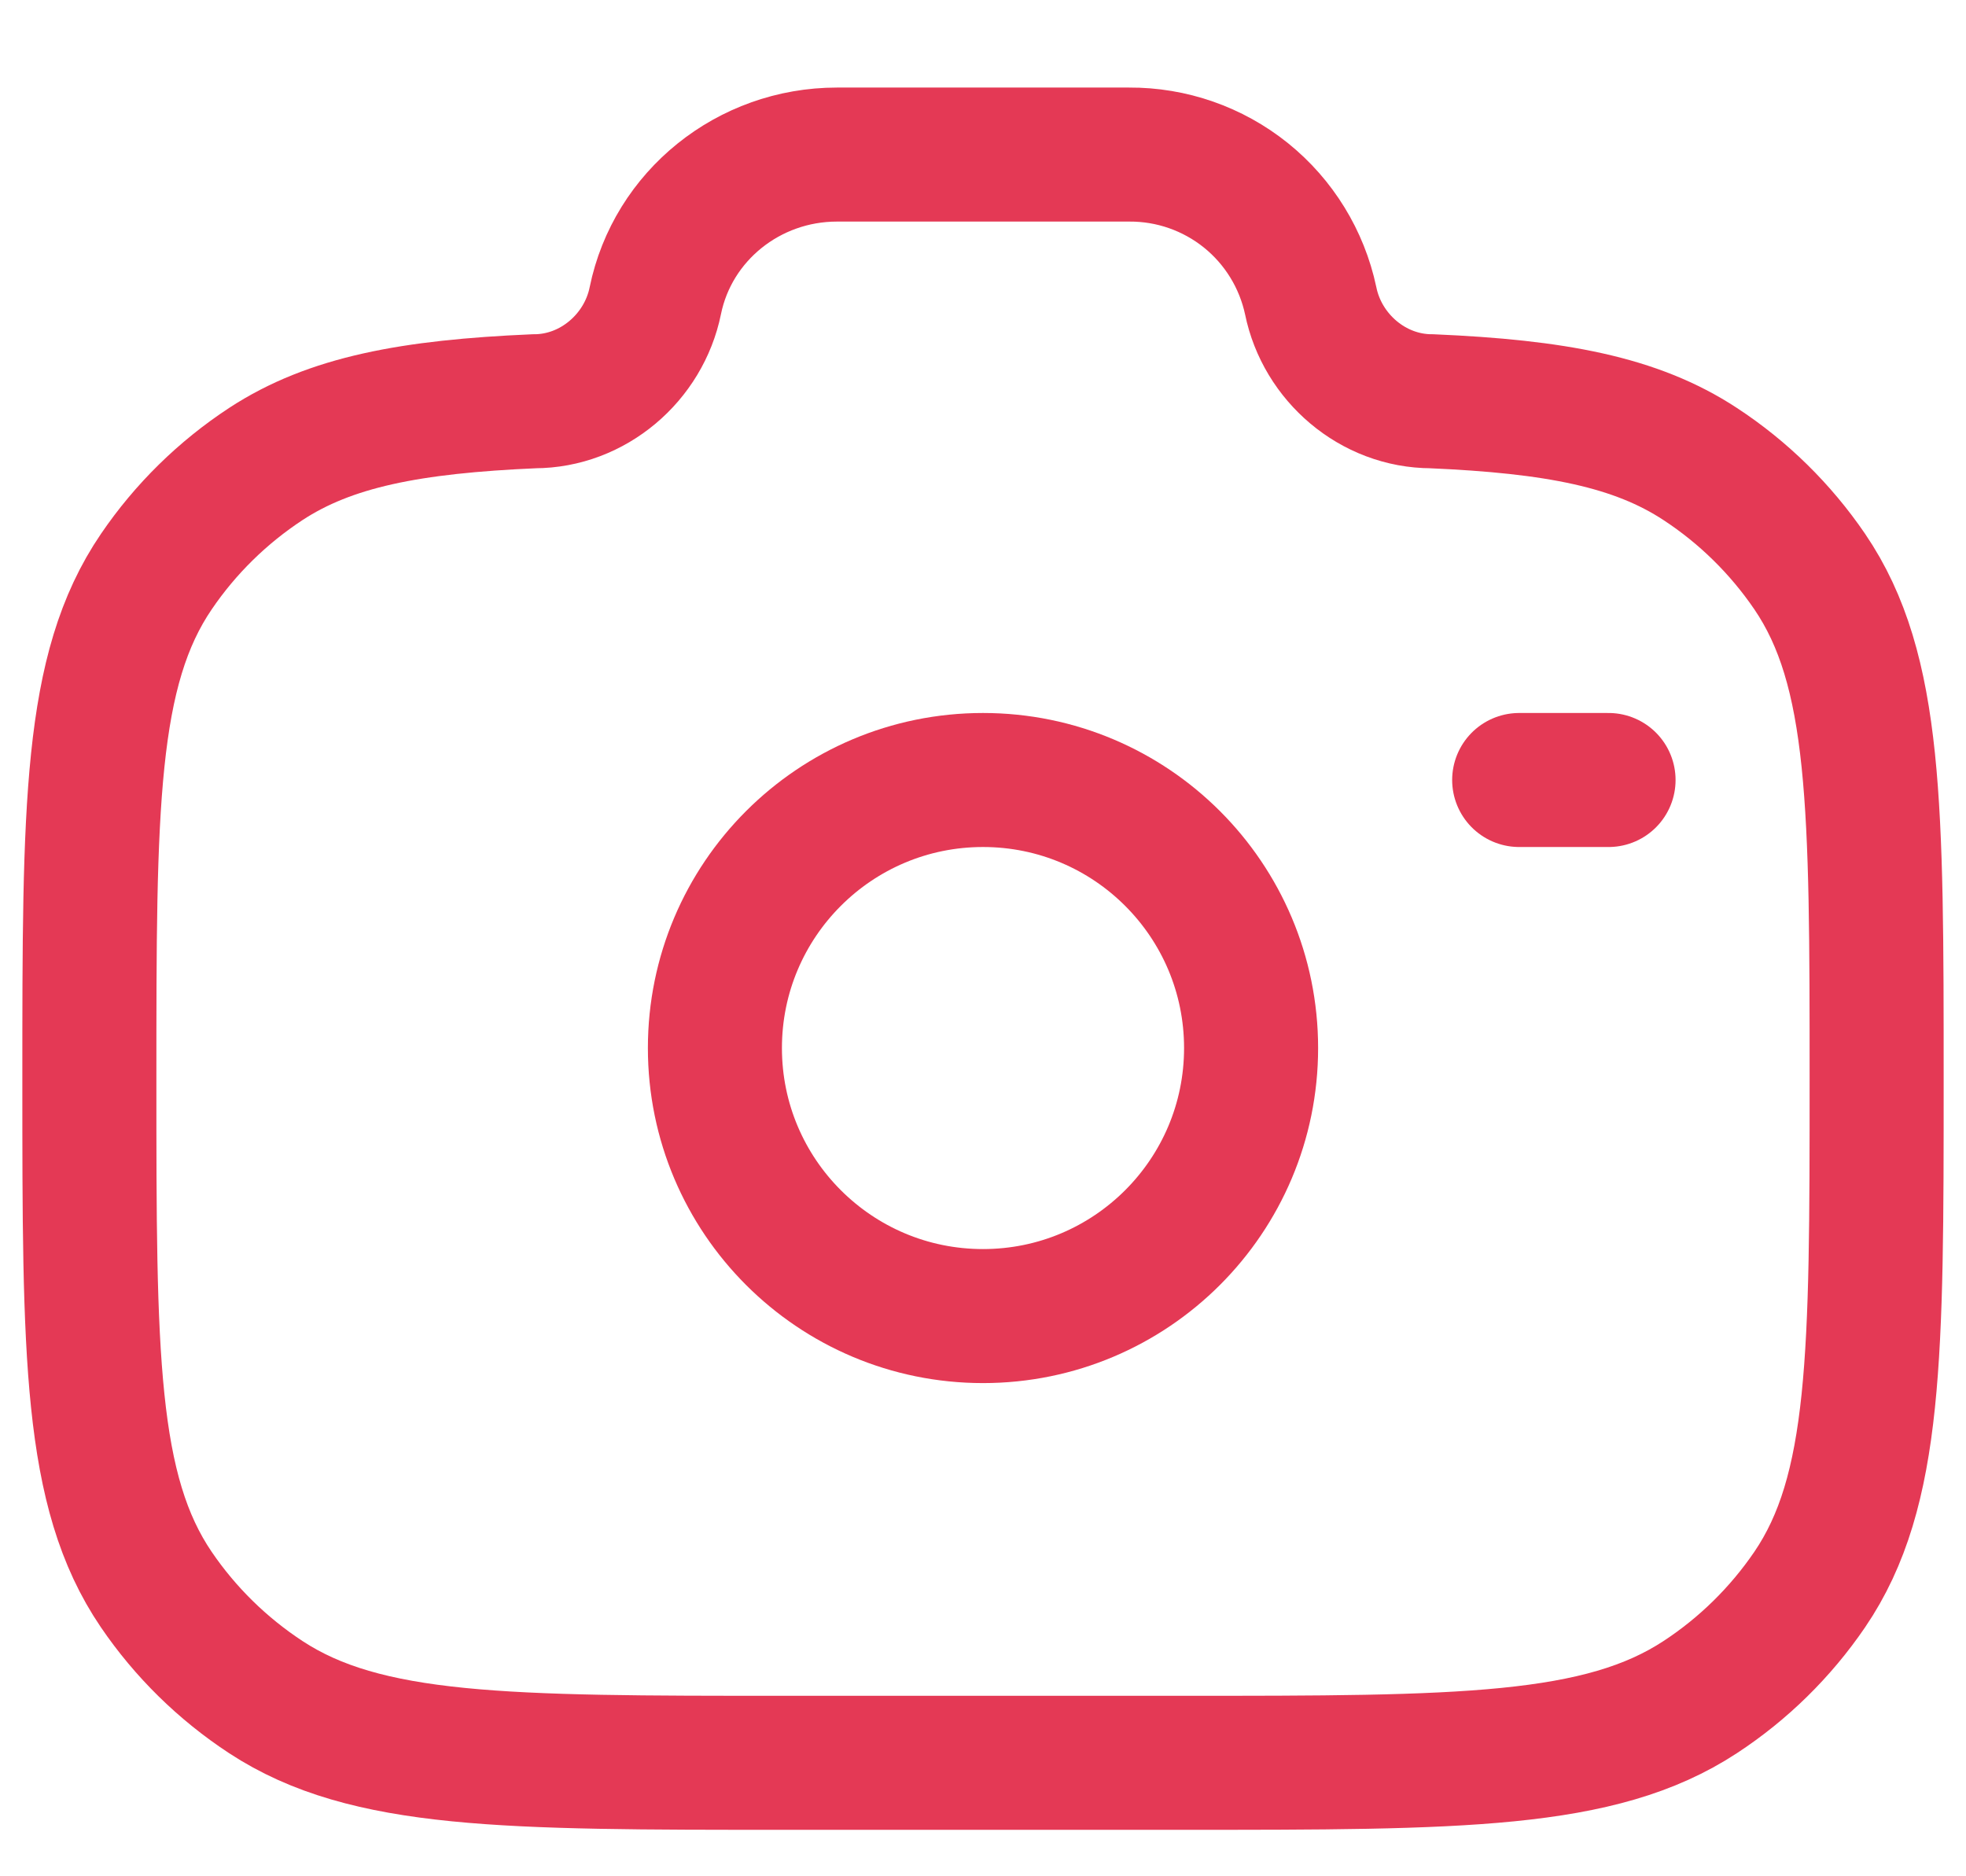 <svg width="22" height="21" viewBox="0 0 22 21" fill="none" xmlns="http://www.w3.org/2000/svg">
<g id="Group">
<path id="Vector" d="M11 14.73C12.657 14.73 14 13.387 14 11.73C14 10.073 12.657 8.73 11 8.73C9.343 8.73 8 10.073 8 11.73C8 13.387 9.343 14.73 11 14.73Z" stroke="#E43955" stroke-width="1.5" stroke-linecap="round"/>
<path id="Vector_2" d="M8.778 19.73H13.222C16.343 19.73 17.904 19.73 19.025 18.995C19.509 18.678 19.925 18.269 20.251 17.791C21 16.691 21 15.158 21 12.094C21 9.029 21 7.497 20.251 6.397C19.925 5.919 19.509 5.51 19.025 5.193C18.305 4.72 17.403 4.551 16.022 4.491C15.363 4.491 14.796 4.001 14.667 3.366C14.568 2.901 14.312 2.484 13.942 2.186C13.571 1.888 13.11 1.727 12.634 1.73H9.366C8.378 1.73 7.527 2.415 7.333 3.366C7.204 4.001 6.637 4.491 5.978 4.491C4.598 4.551 3.696 4.721 2.975 5.193C2.492 5.51 2.075 5.919 1.75 6.397C1 7.497 1 9.029 1 12.094C1 15.158 1 16.69 1.749 17.791C2.073 18.267 2.489 18.676 2.975 18.995C4.096 19.73 5.657 19.73 8.778 19.73Z" stroke="#E43955" stroke-width="1.5" stroke-linecap="round"/>
<path id="Vector_3" d="M18 8.73H17" stroke="#E43955" stroke-width="1.5" stroke-linecap="round"/>
</g>
</svg>
